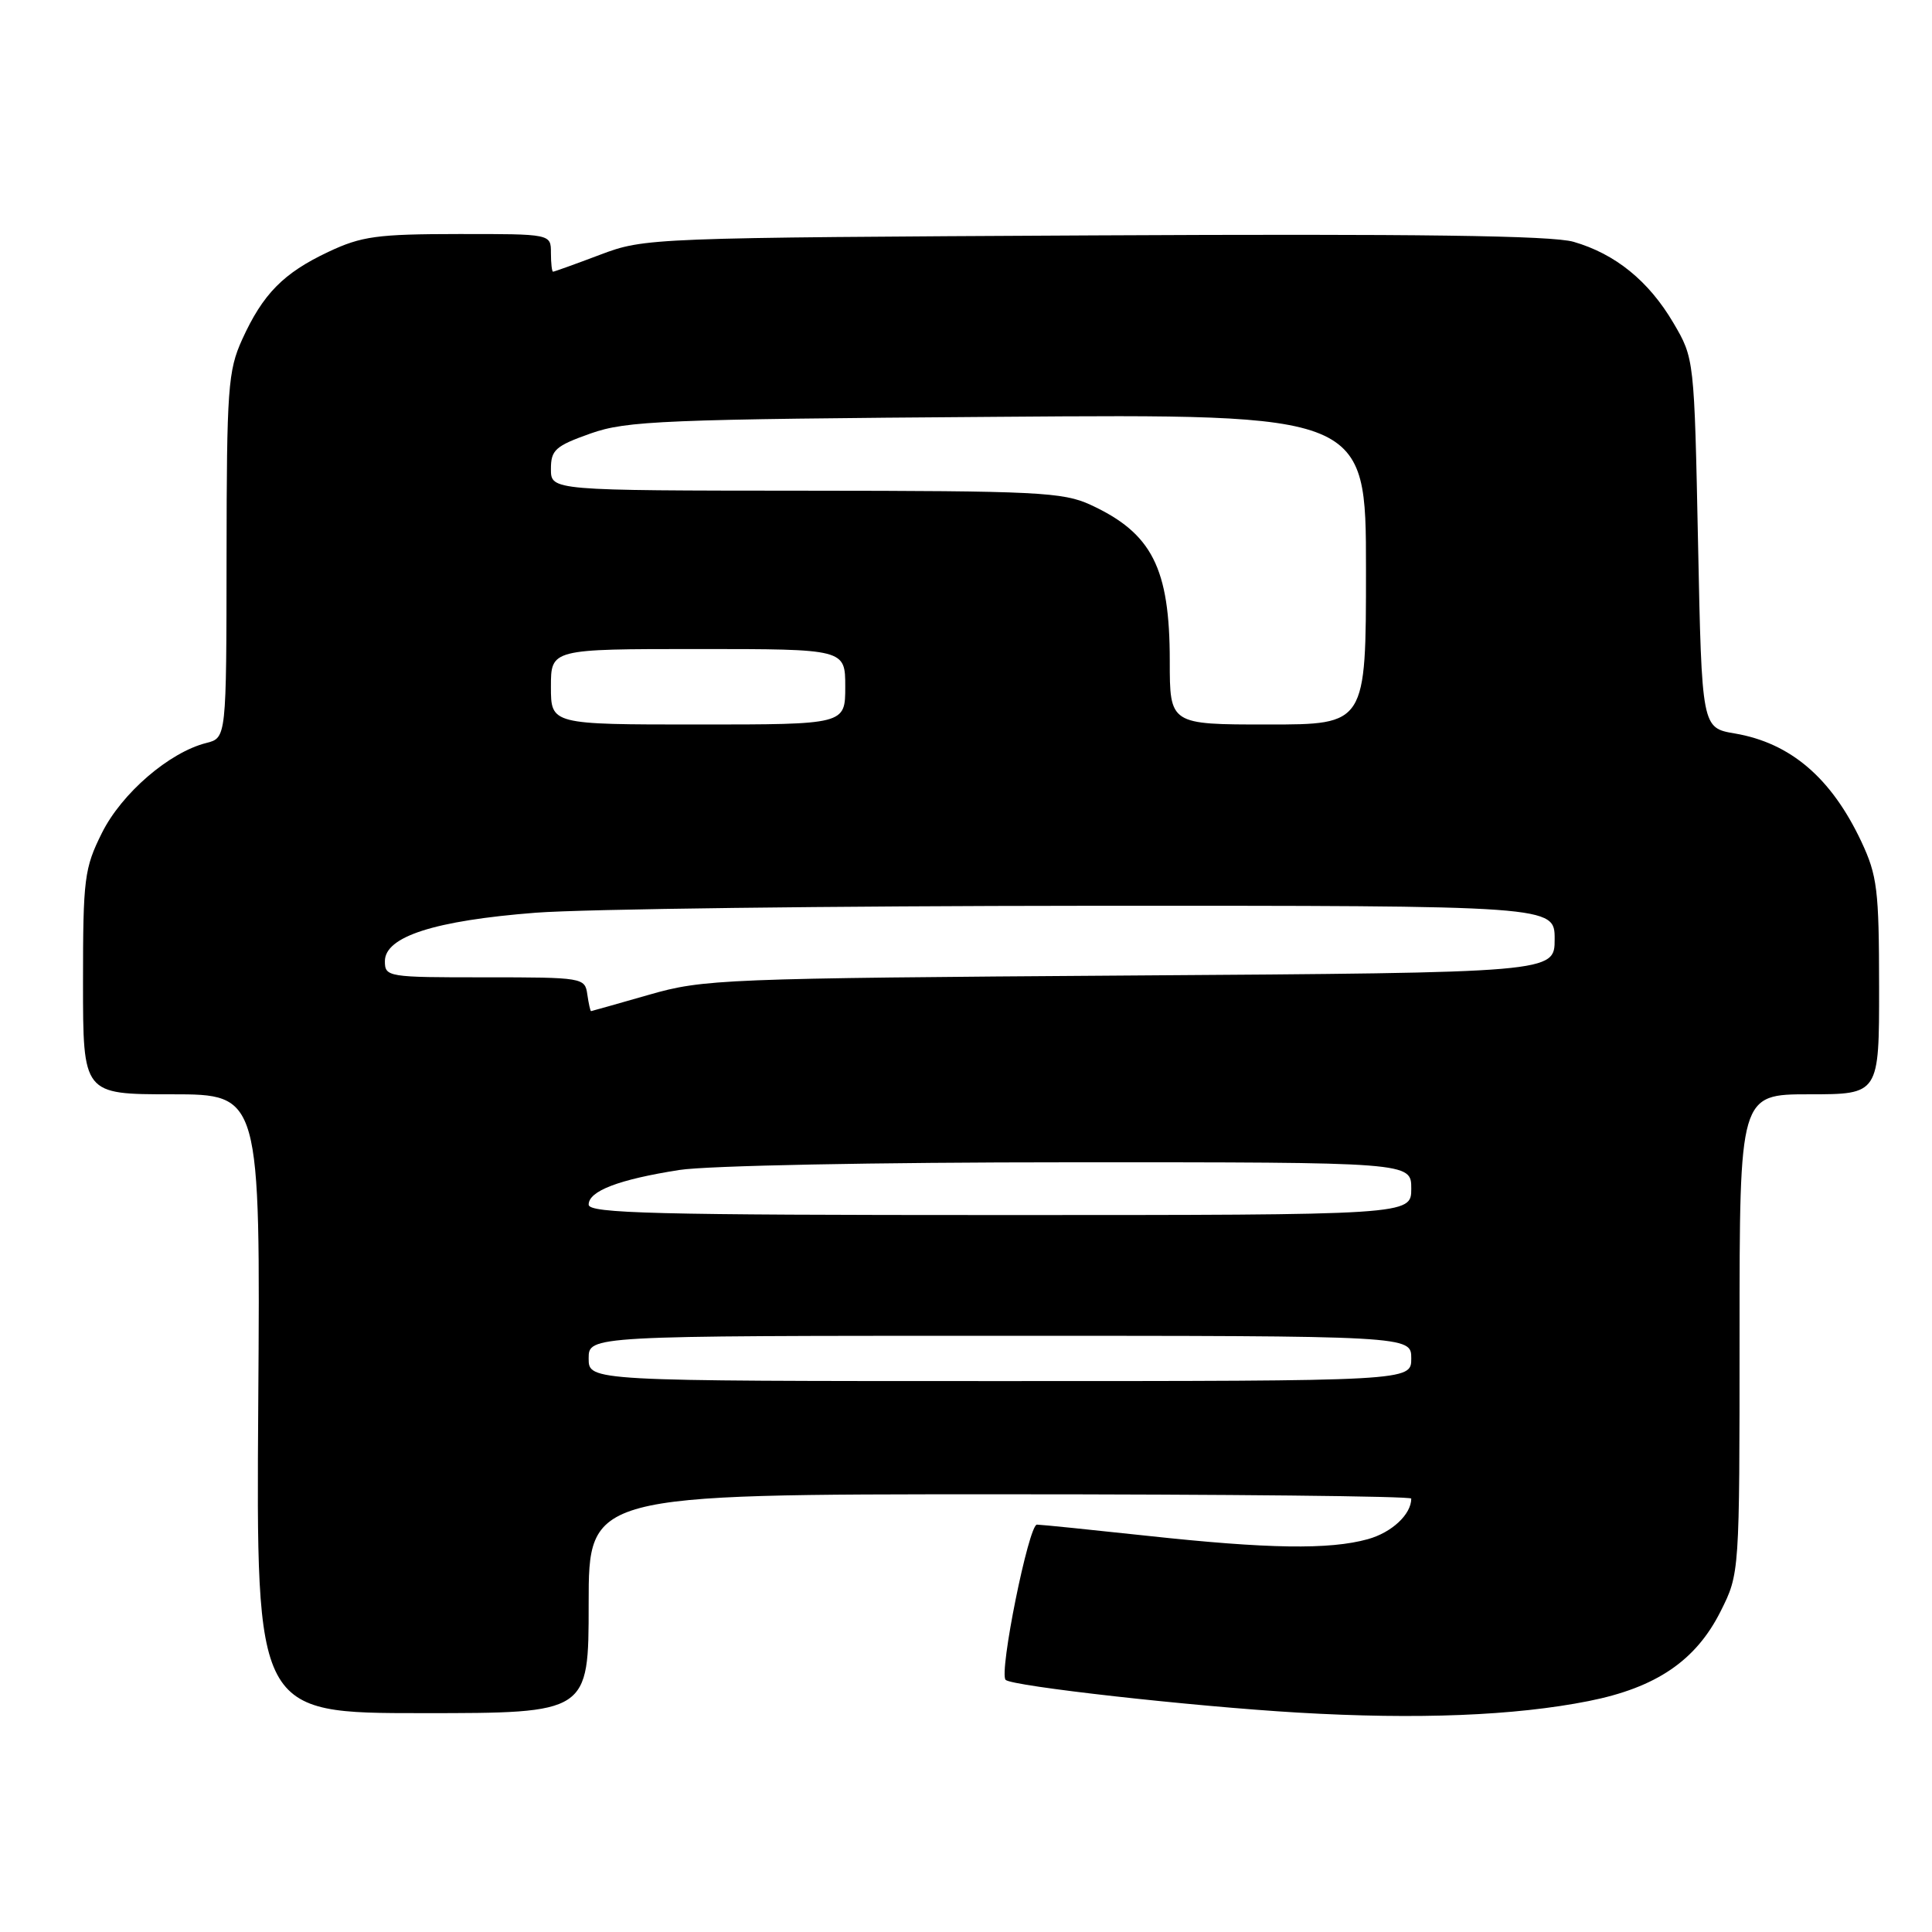 <?xml version="1.0" encoding="UTF-8" standalone="no"?>
<!DOCTYPE svg PUBLIC "-//W3C//DTD SVG 1.1//EN" "http://www.w3.org/Graphics/SVG/1.1/DTD/svg11.dtd" >
<svg xmlns="http://www.w3.org/2000/svg" xmlns:xlink="http://www.w3.org/1999/xlink" version="1.1" viewBox="0 0 256 256">
 <g >
 <path fill="currentColor"
d=" M 210.50 225.40 C 219.46 223.62 224.72 220.04 228.00 213.49 C 230.50 208.50 230.50 208.50 230.50 176.75 C 230.50 145.00 230.50 145.00 239.75 145.00 C 249.00 145.00 249.00 145.00 248.99 130.75 C 248.98 117.88 248.75 116.02 246.63 111.50 C 242.65 103.06 237.25 98.45 229.88 97.19 C 225.50 96.45 225.50 96.45 225.00 71.97 C 224.50 47.50 224.50 47.50 221.73 42.78 C 218.46 37.23 214.04 33.64 208.50 32.04 C 205.62 31.21 187.79 30.97 145.00 31.19 C 86.10 31.50 85.44 31.52 79.53 33.75 C 76.25 34.99 73.44 36.00 73.28 36.00 C 73.13 36.00 73.00 34.88 73.00 33.50 C 73.00 31.00 73.00 31.00 60.75 31.01 C 49.97 31.02 47.90 31.30 43.50 33.38 C 37.54 36.19 34.83 38.95 32.08 45.00 C 30.21 49.13 30.04 51.51 30.02 73.64 C 30.00 97.78 30.00 97.78 27.33 98.45 C 22.42 99.69 16.13 105.11 13.51 110.36 C 11.17 115.05 11.00 116.40 11.00 130.20 C 11.00 145.00 11.00 145.00 22.75 145.00 C 34.50 145.00 34.50 145.00 34.22 186.00 C 33.94 227.00 33.94 227.00 55.97 227.00 C 78.00 227.00 78.00 227.00 78.00 212.50 C 78.00 198.00 78.00 198.00 132.50 198.00 C 162.48 198.00 187.00 198.25 187.00 198.57 C 187.00 200.66 184.42 203.07 181.24 203.95 C 176.16 205.36 168.04 205.24 152.00 203.50 C 144.57 202.70 138.01 202.03 137.40 202.02 C 136.31 202.00 132.34 221.67 133.25 222.59 C 134.09 223.43 158.03 226.11 172.00 226.93 C 187.83 227.86 200.74 227.34 210.50 225.40 Z  M 78.00 180.00 C 78.00 177.00 78.00 177.00 132.50 177.00 C 187.00 177.00 187.00 177.00 187.00 180.00 C 187.00 183.00 187.00 183.00 132.50 183.00 C 78.00 183.00 78.00 183.00 78.00 180.00 Z  M 78.00 159.62 C 78.00 157.81 81.99 156.29 90.00 155.03 C 93.69 154.45 116.04 154.01 141.75 154.01 C 187.00 154.00 187.00 154.00 187.00 157.50 C 187.00 161.00 187.00 161.00 132.50 161.00 C 86.85 161.00 78.00 160.78 78.00 159.62 Z  M 77.82 131.75 C 77.51 129.55 77.23 129.50 64.25 129.50 C 51.37 129.51 51.00 129.45 51.00 127.36 C 51.00 124.10 57.61 121.98 70.98 120.94 C 77.32 120.45 110.29 120.04 144.25 120.02 C 206.00 120.00 206.00 120.00 206.00 124.44 C 206.00 128.88 206.00 128.88 149.75 129.26 C 95.73 129.63 93.20 129.74 86.00 131.81 C 81.88 132.99 78.42 133.97 78.32 133.98 C 78.22 133.99 78.00 132.99 77.82 131.75 Z  M 73.00 91.00 C 73.00 86.00 73.00 86.00 92.50 86.00 C 112.00 86.00 112.00 86.00 112.00 91.00 C 112.00 96.00 112.00 96.00 92.50 96.00 C 73.00 96.00 73.00 96.00 73.00 91.00 Z  M 155.00 87.57 C 155.00 75.28 152.65 70.65 144.50 66.89 C 140.86 65.21 137.42 65.04 106.75 65.02 C 73.00 65.00 73.00 65.00 73.00 62.15 C 73.00 59.62 73.58 59.10 78.25 57.44 C 83.03 55.75 87.84 55.55 132.25 55.23 C 181.00 54.86 181.00 54.86 181.00 75.43 C 181.00 96.00 181.00 96.00 168.00 96.00 C 155.00 96.00 155.00 96.00 155.00 87.57 Z "/>
</g>
</svg>